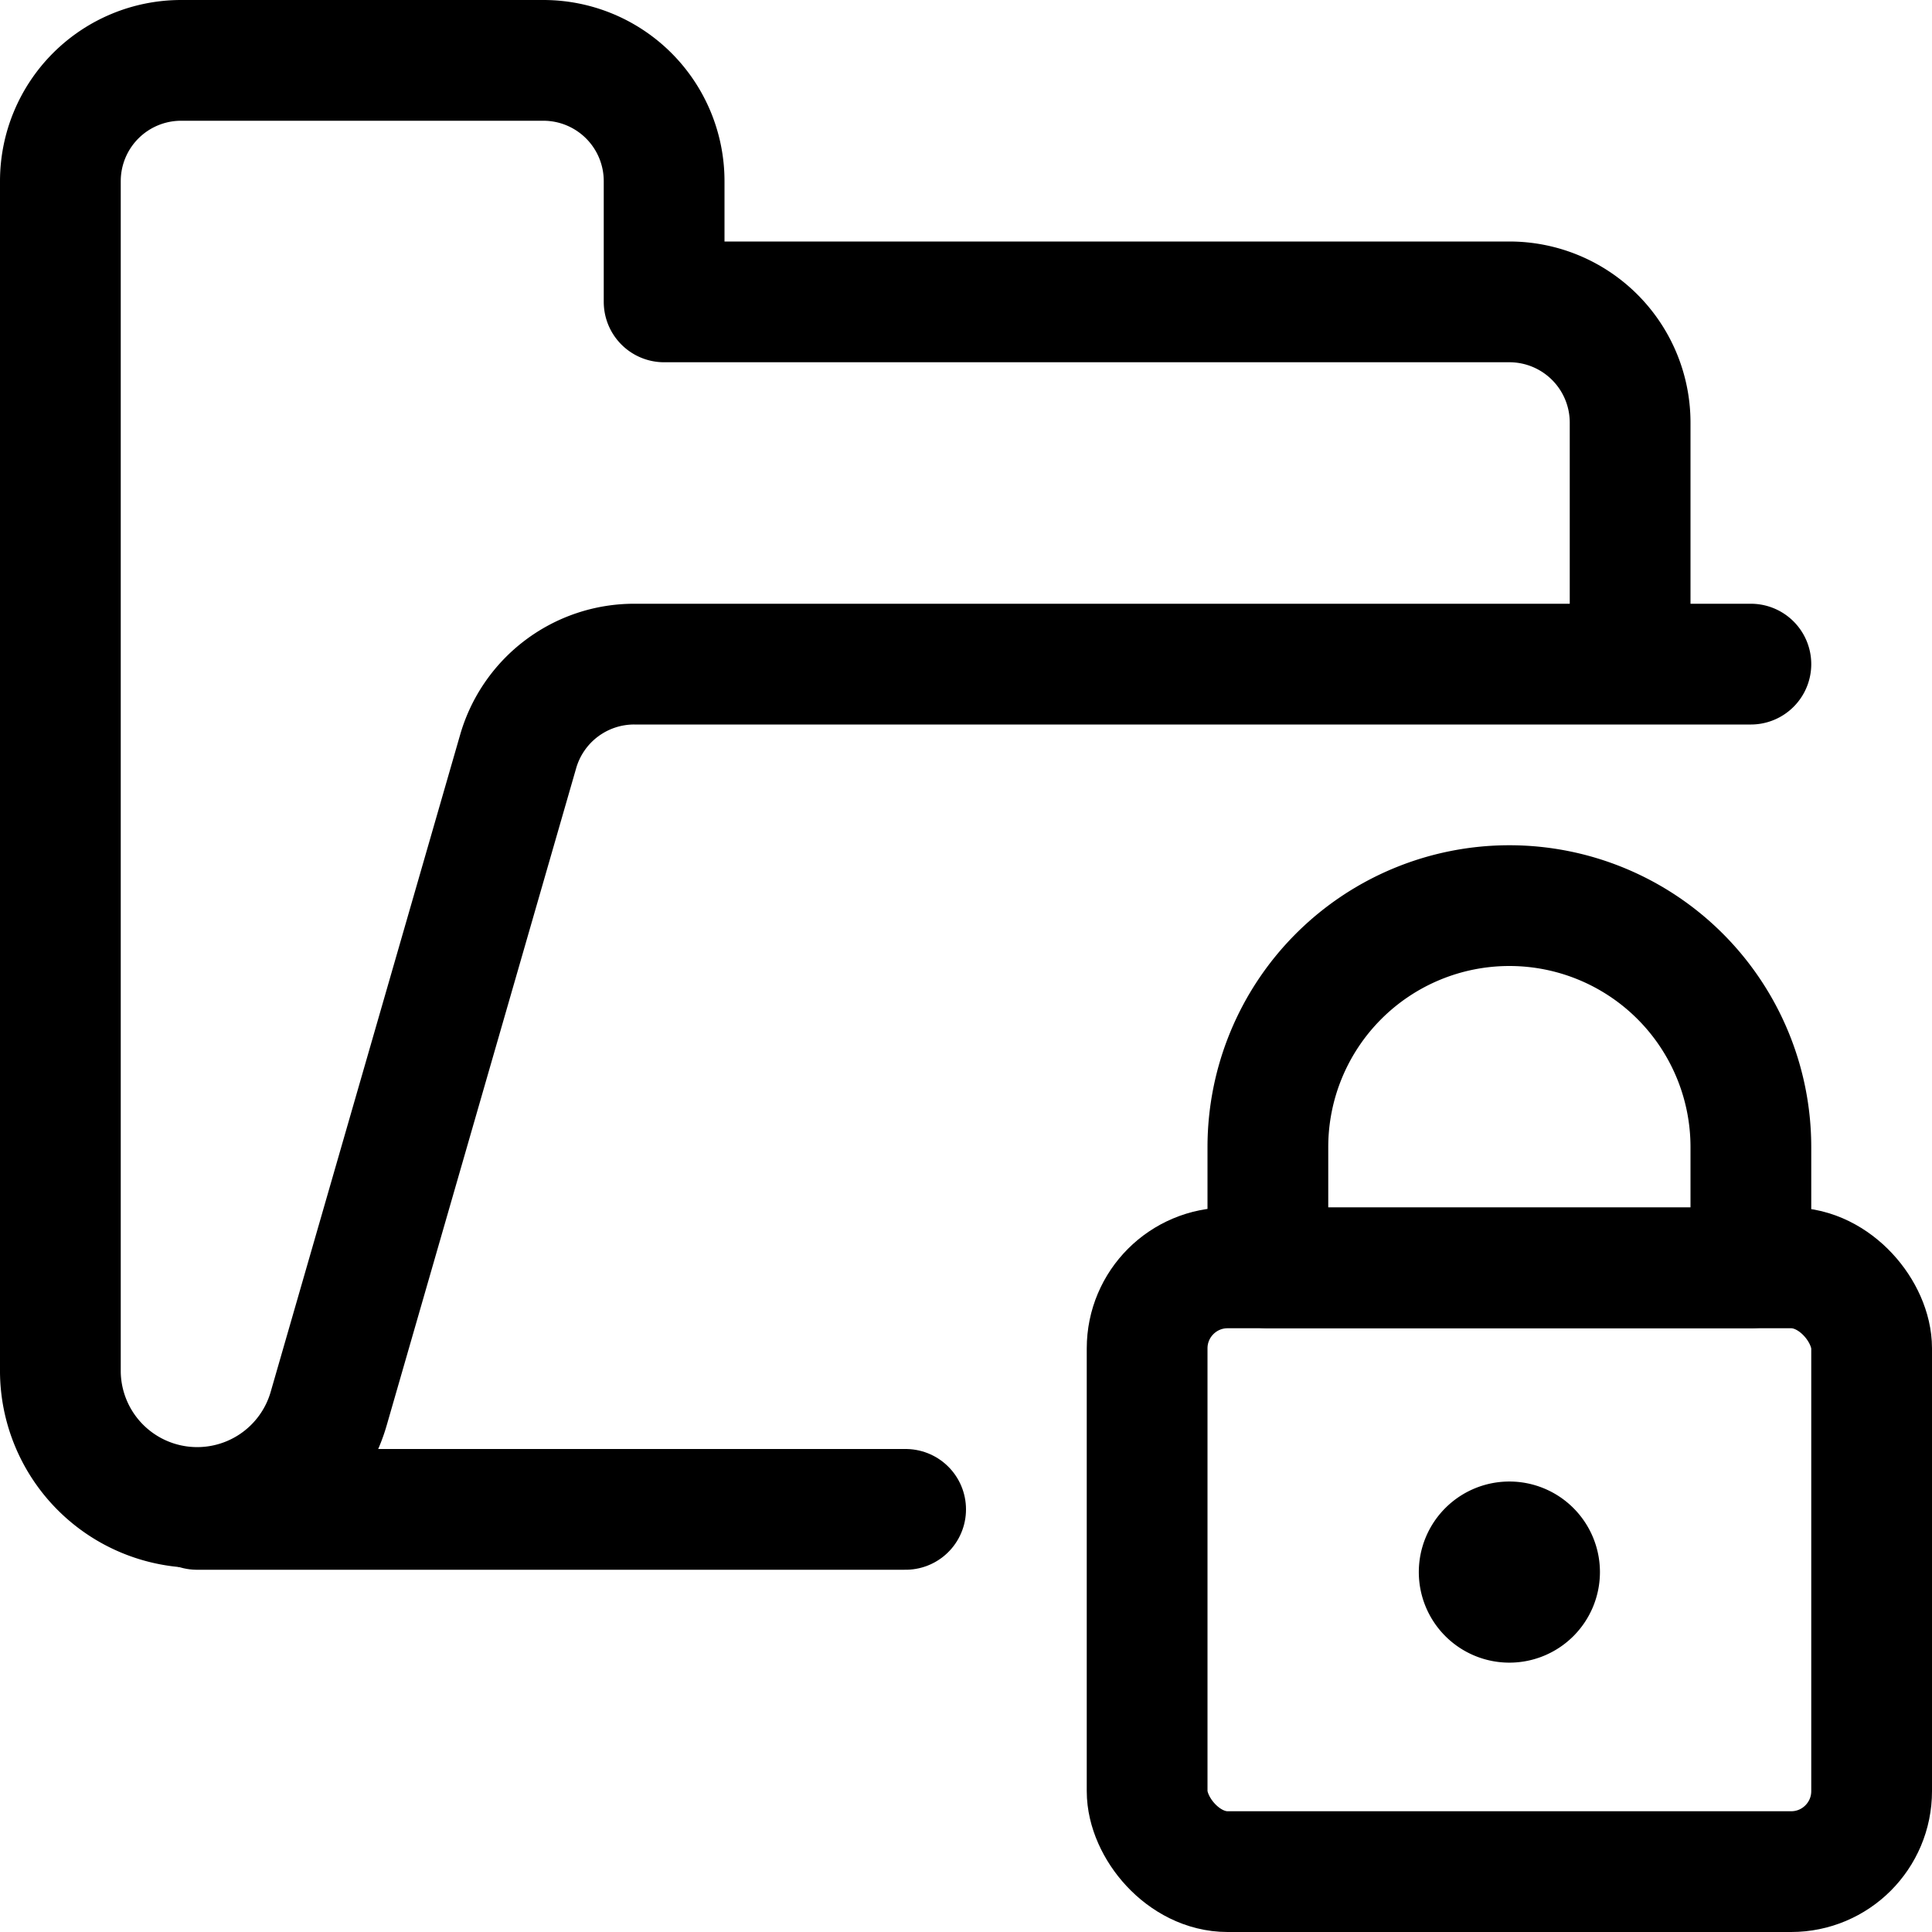 <svg xmlns="http://www.w3.org/2000/svg" viewBox="0 0 24 24"><defs><style>.a{fill:none;stroke:currentColor;stroke-linecap:round;stroke-linejoin:round;stroke-width:1.5px;}</style></defs><title>folder-lock</title><line class="a" x1="11.25" y1="18.75" x2="2.447" y2="18.75"/><path class="a" d="M20.25,8.25v-3a1.5,1.5,0,0,0-1.5-1.5H8.25V2.25A1.5,1.5,0,0,0,6.75.75H2.25a1.5,1.5,0,0,0-1.5,1.5v14.8a1.7,1.7,0,0,0,3.336.438L6.437,9.334A1.5,1.5,0,0,1,7.879,8.25H21.75"/><rect class="a" x="14.25" y="15.75" width="9" height="7.5" rx="1" ry="1"/><path class="a" d="M18.75,11.25h0a3,3,0,0,0-3,3v1.5h6v-1.5A3,3,0,0,0,18.75,11.25Z"/><path class="a" d="M18.75,19.154a.375.375,0,1,1-.375.375.375.375,0,0,1,.375-.375"/></svg>